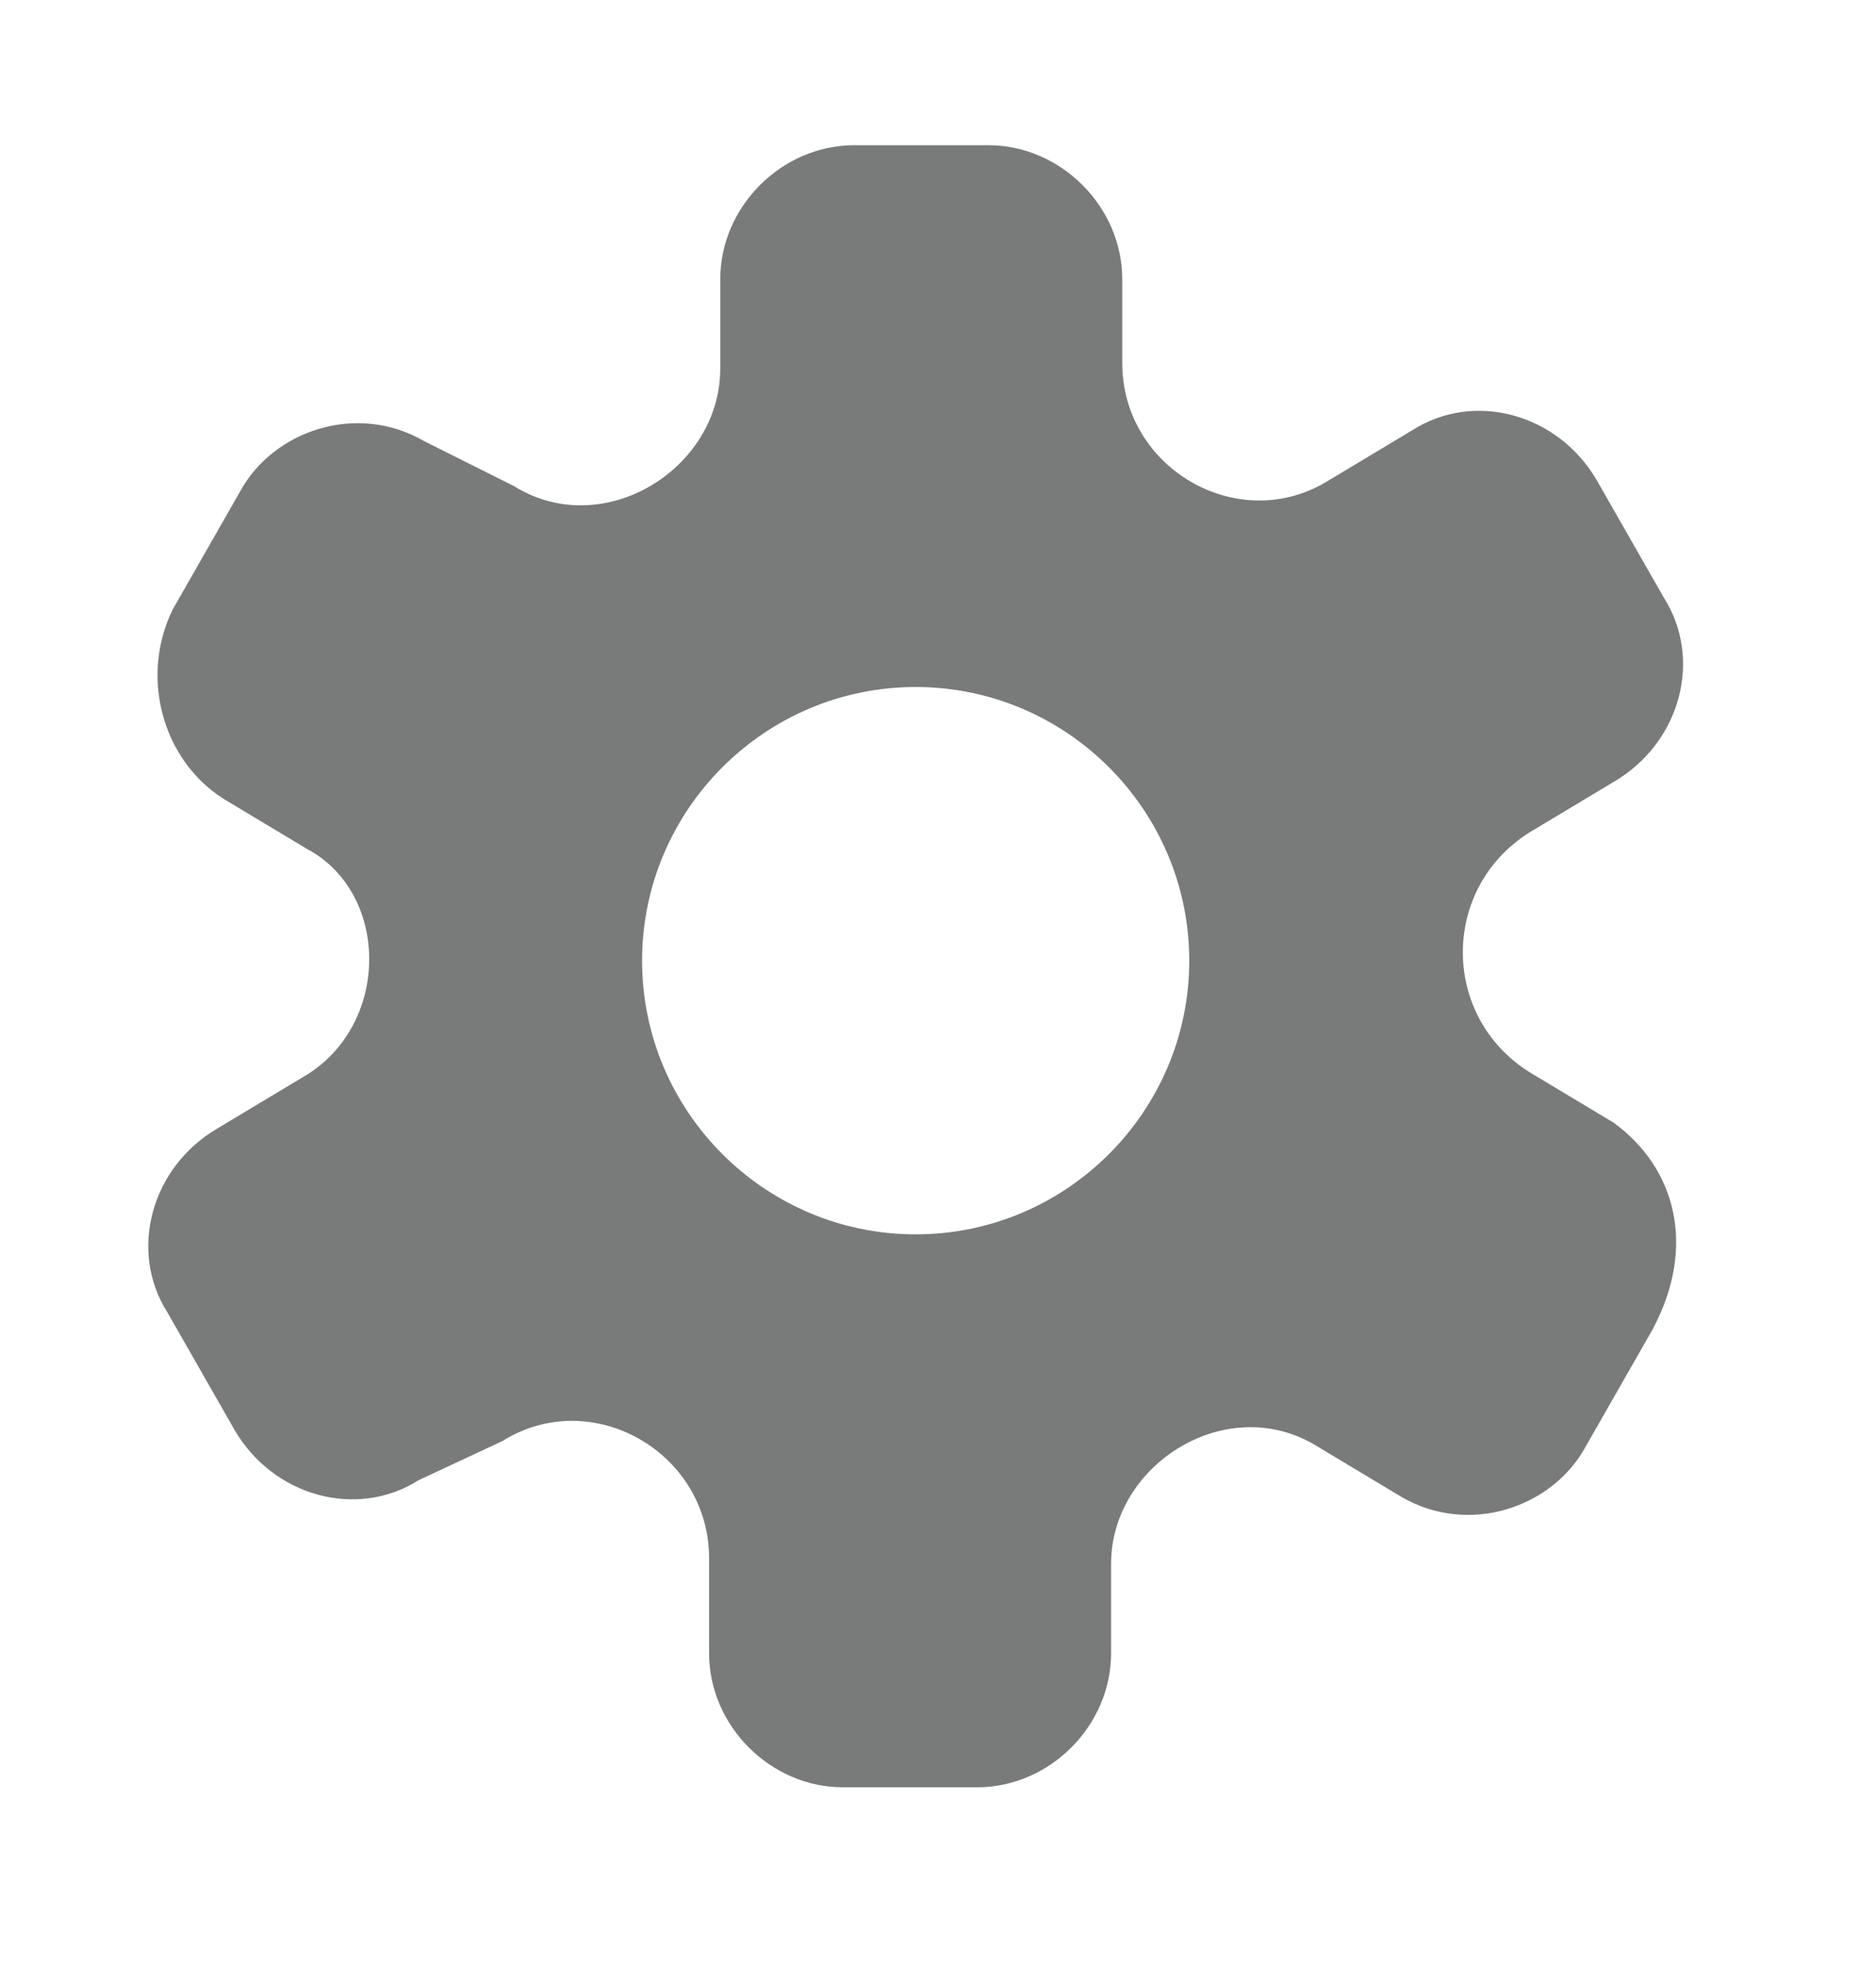 <?xml version="1.0" encoding="utf-8"?>
<!-- Generator: Adobe Illustrator 23.0.1, SVG Export Plug-In . SVG Version: 6.00 Build 0)  -->
<svg version="1.1" id="Capa_1" xmlns="http://www.w3.org/2000/svg" xmlns:xlink="http://www.w3.org/1999/xlink" x="0px" y="0px"
	 viewBox="0 0 33.6 35.2" style="enable-background:new 0 0 33.6 35.2;" xml:space="preserve">
<style type="text/css">
	.st0{fill:#797A7A;}
</style>
<g id="icons">
	<path id="settings" class="st0" d="M28.9,20.1l-1.5-0.9c-1.6-1-1.6-3.3,0-4.3l1.5-0.9c1.2-0.7,1.6-2.2,0.9-3.3l-1.2-2.1
		c-0.7-1.2-2.2-1.6-3.3-0.9l-1.5,0.9c-1.6,1-3.7-0.2-3.7-2.1V5c0-1.3-1.1-2.4-2.4-2.4h-2.4c-1.3,0-2.4,1.1-2.4,2.4v1.6
		c0,1.8-2.1,3.1-3.7,2.1L7.6,7.9C6.4,7.2,4.9,7.7,4.3,8.8l-1.2,2.1c-0.6,1.2-0.2,2.7,0.9,3.4l1.5,0.9C7,16,7,18.4,5.4,19.3l-1.5,0.9
		c-1.2,0.7-1.6,2.2-0.9,3.3l1.2,2.1c0.7,1.2,2.2,1.6,3.3,0.9l1.5-0.7c1.6-1,3.7,0.2,3.7,2.1v1.7c0,1.3,1.1,2.4,2.4,2.4h2.4
		c1.3,0,2.4-1.1,2.4-2.4v-1.6c0-1.8,2.1-3.1,3.7-2.1l1.5,0.9c1.2,0.7,2.7,0.2,3.3-0.9l1.2-2.1C30.4,22.3,30,20.9,28.9,20.1z
		 M16.4,22.1c-2.7,0-4.9-2.2-4.9-4.9s2.2-4.9,4.9-4.9s4.9,2.2,4.9,4.9S19.1,22.1,16.4,22.1z"/>
</g>
</svg>
